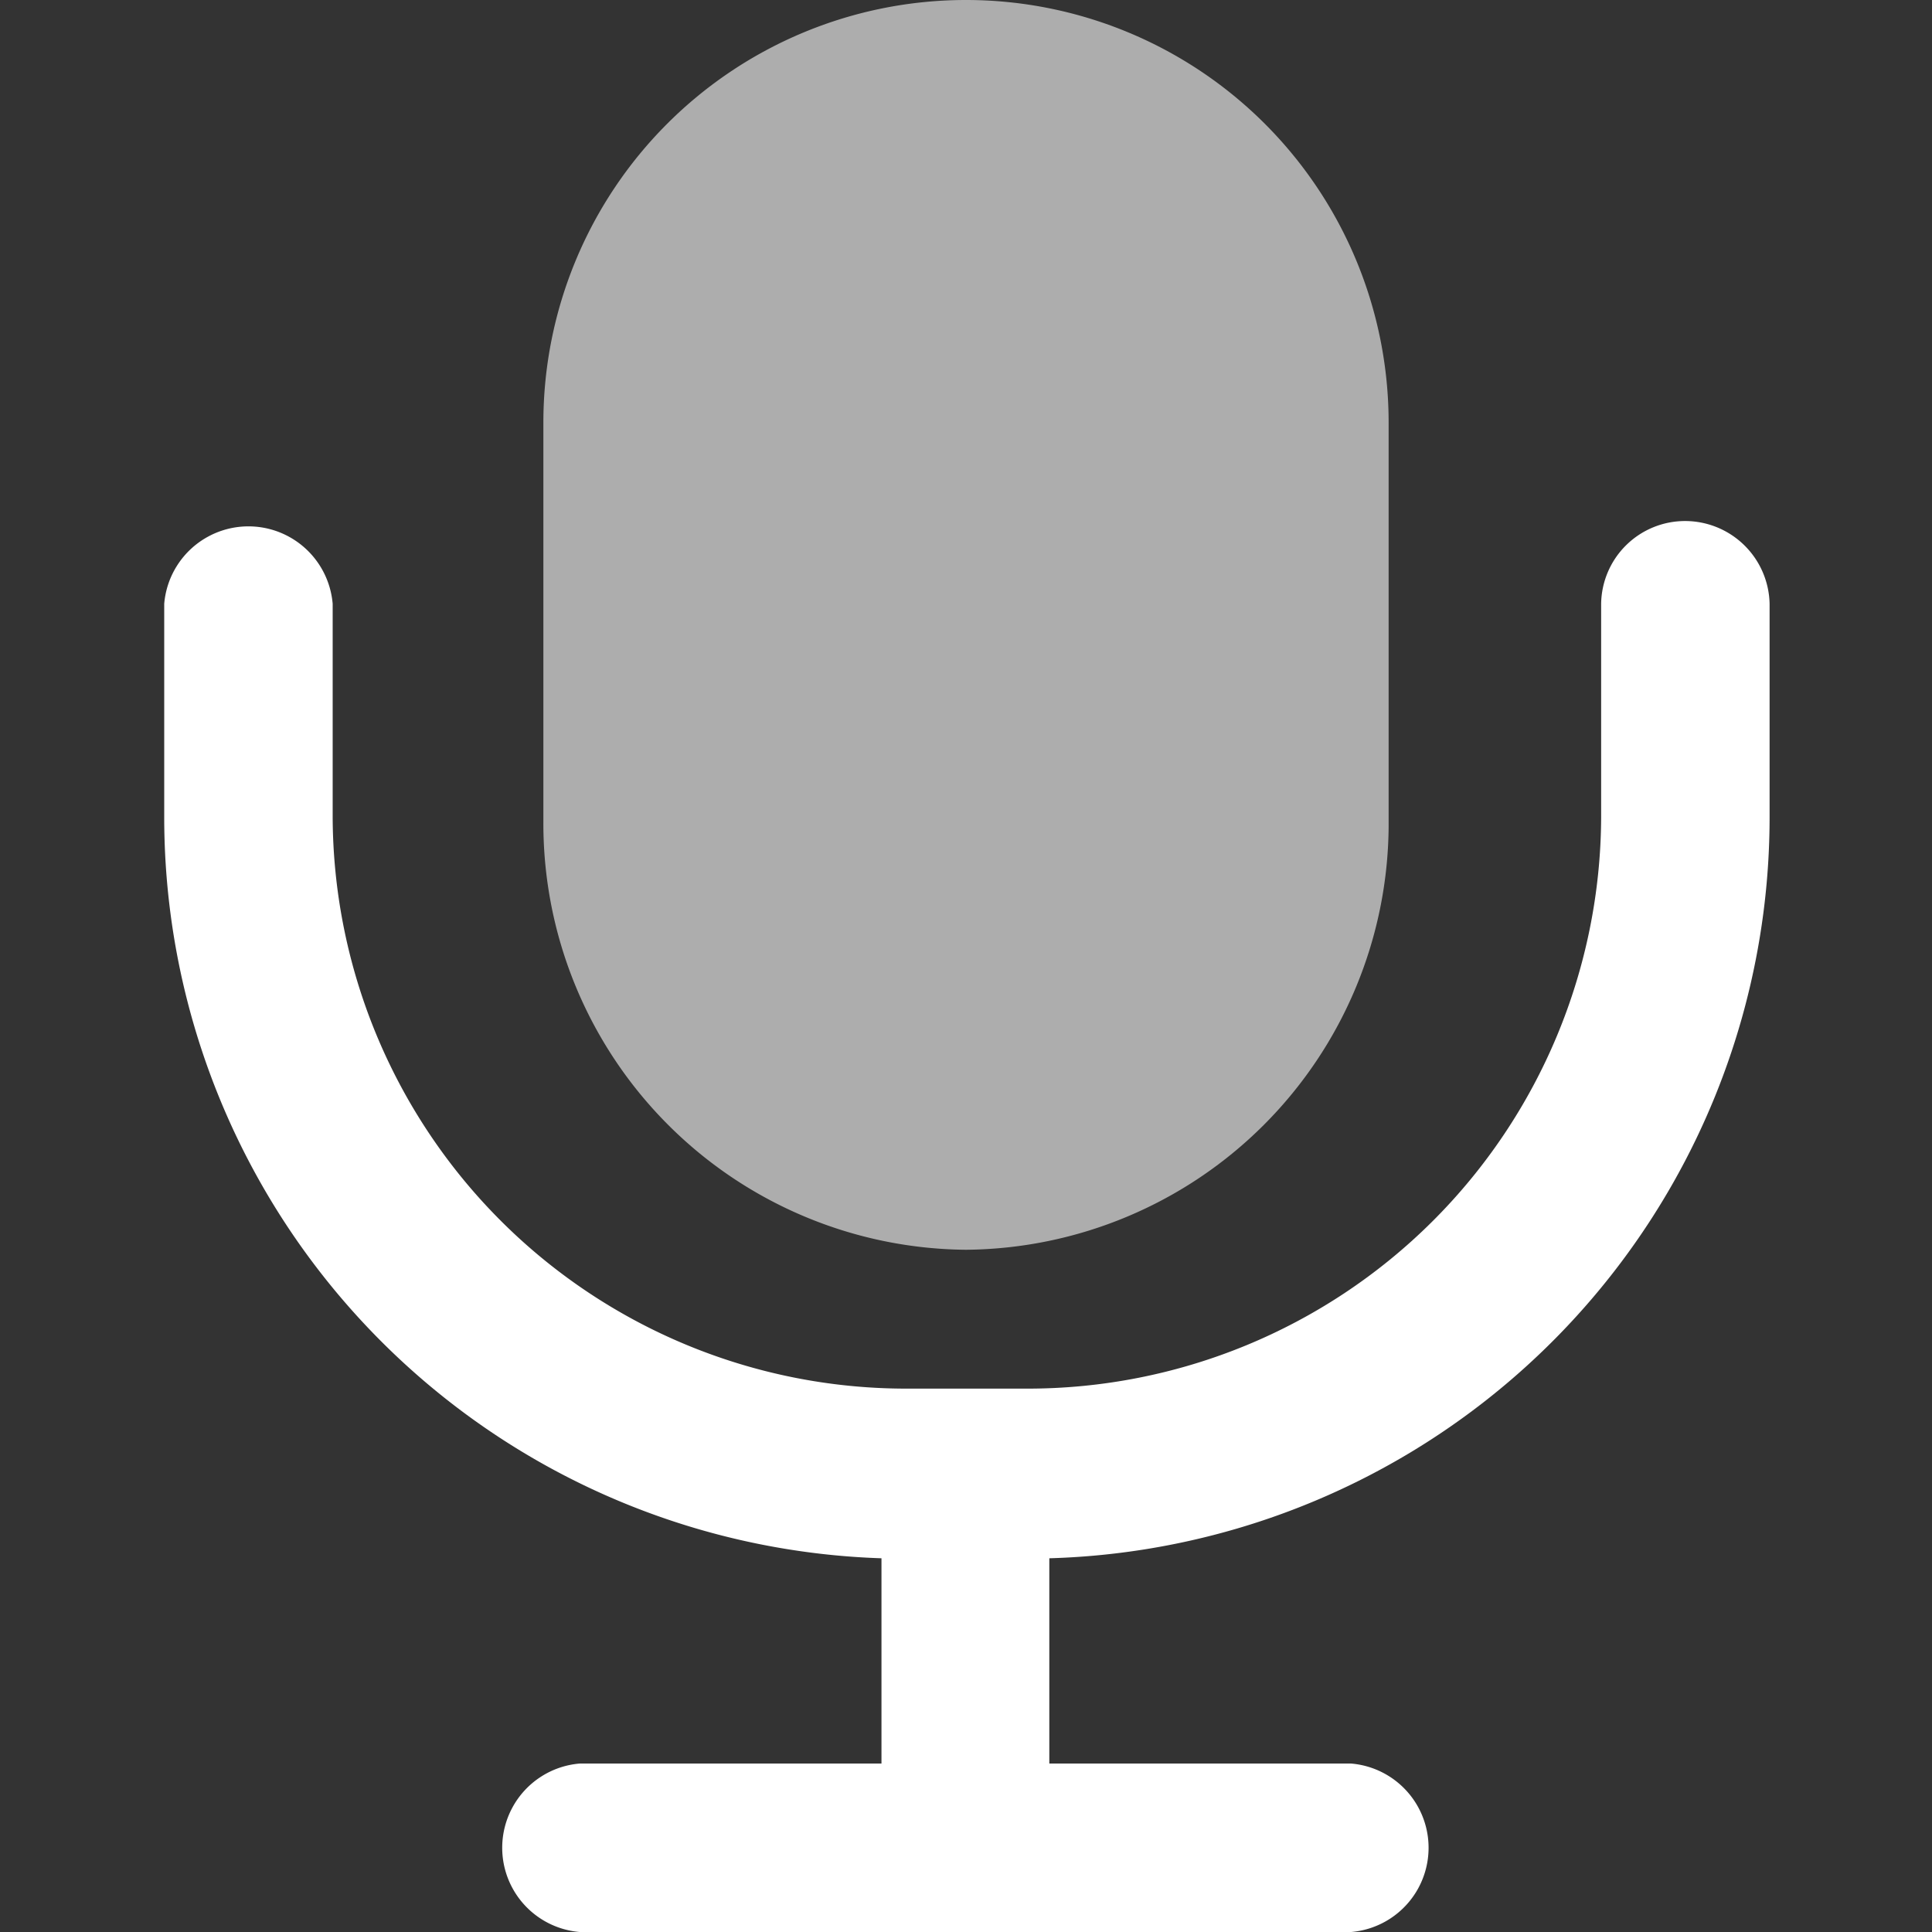 <svg viewBox="0 0 32 32" xmlns="http://www.w3.org/2000/svg"><rect x="0" y="0" width="32" height="32" fill="#333333" stroke="none"/><g fill="#fff"><path d="m16 20.7a7.06 7.06 0 0 0 7-7v-6.7a7 7 0 1 0 -14 0v6.62a7.06 7.06 0 0 0 7 7.08z" opacity=".6"/><path d="m27.91 8.63a1.39 1.39 0 0 0 -1.39 1.37v3.53a9.5 9.5 0 0 1 -9.52 9.47h-2a9.5 9.5 0 0 1 -9.49-9.49v-3.51a1.4 1.4 0 0 0 -2.79 0v3.53a12.28 12.28 0 0 0 11.88 12.28v3.4h-5a1.4 1.4 0 0 0 0 2.79h12.78a1.4 1.4 0 0 0 0-2.79h-5v-3.4a12.28 12.28 0 0 0 11.93-12.26v-3.55a1.4 1.4 0 0 0 -1.4-1.37z"/></g></svg>